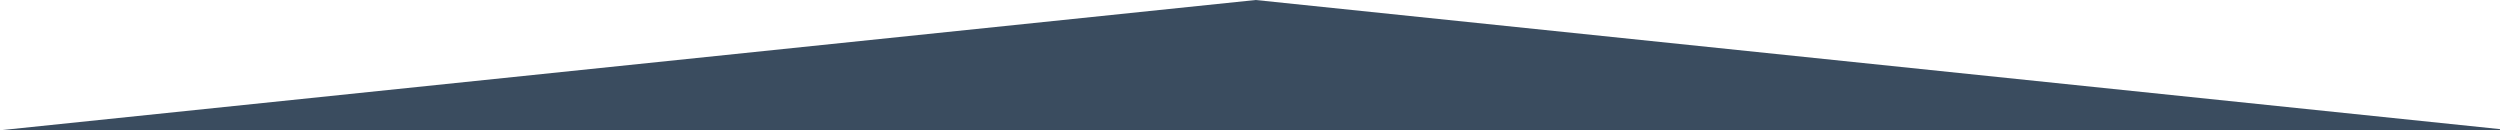 <?xml version="1.0" encoding="utf-8"?>
<!-- Generator: Adobe Illustrator 15.0.0, SVG Export Plug-In  -->
<!DOCTYPE svg PUBLIC "-//W3C//DTD SVG 1.1//EN" "http://www.w3.org/Graphics/SVG/1.1/DTD/svg11.dtd">
<svg version="1.1"
	 xmlns="http://www.w3.org/2000/svg" xmlns:xlink="http://www.w3.org/1999/xlink" xmlns:a="http://ns.adobe.com/AdobeSVGViewerExtensions/3.0/"
	 x="0px" y="0px" width="4106px" height="214px" viewBox="0 0 4106 214" enable-background="new 0 0 4106 214" xml:space="preserve"
	>
<defs>
</defs>
<polygon fill="#3A4C5F" points="4124.029,213.948 0,213.948 2062.301,0 "/>
</svg>
